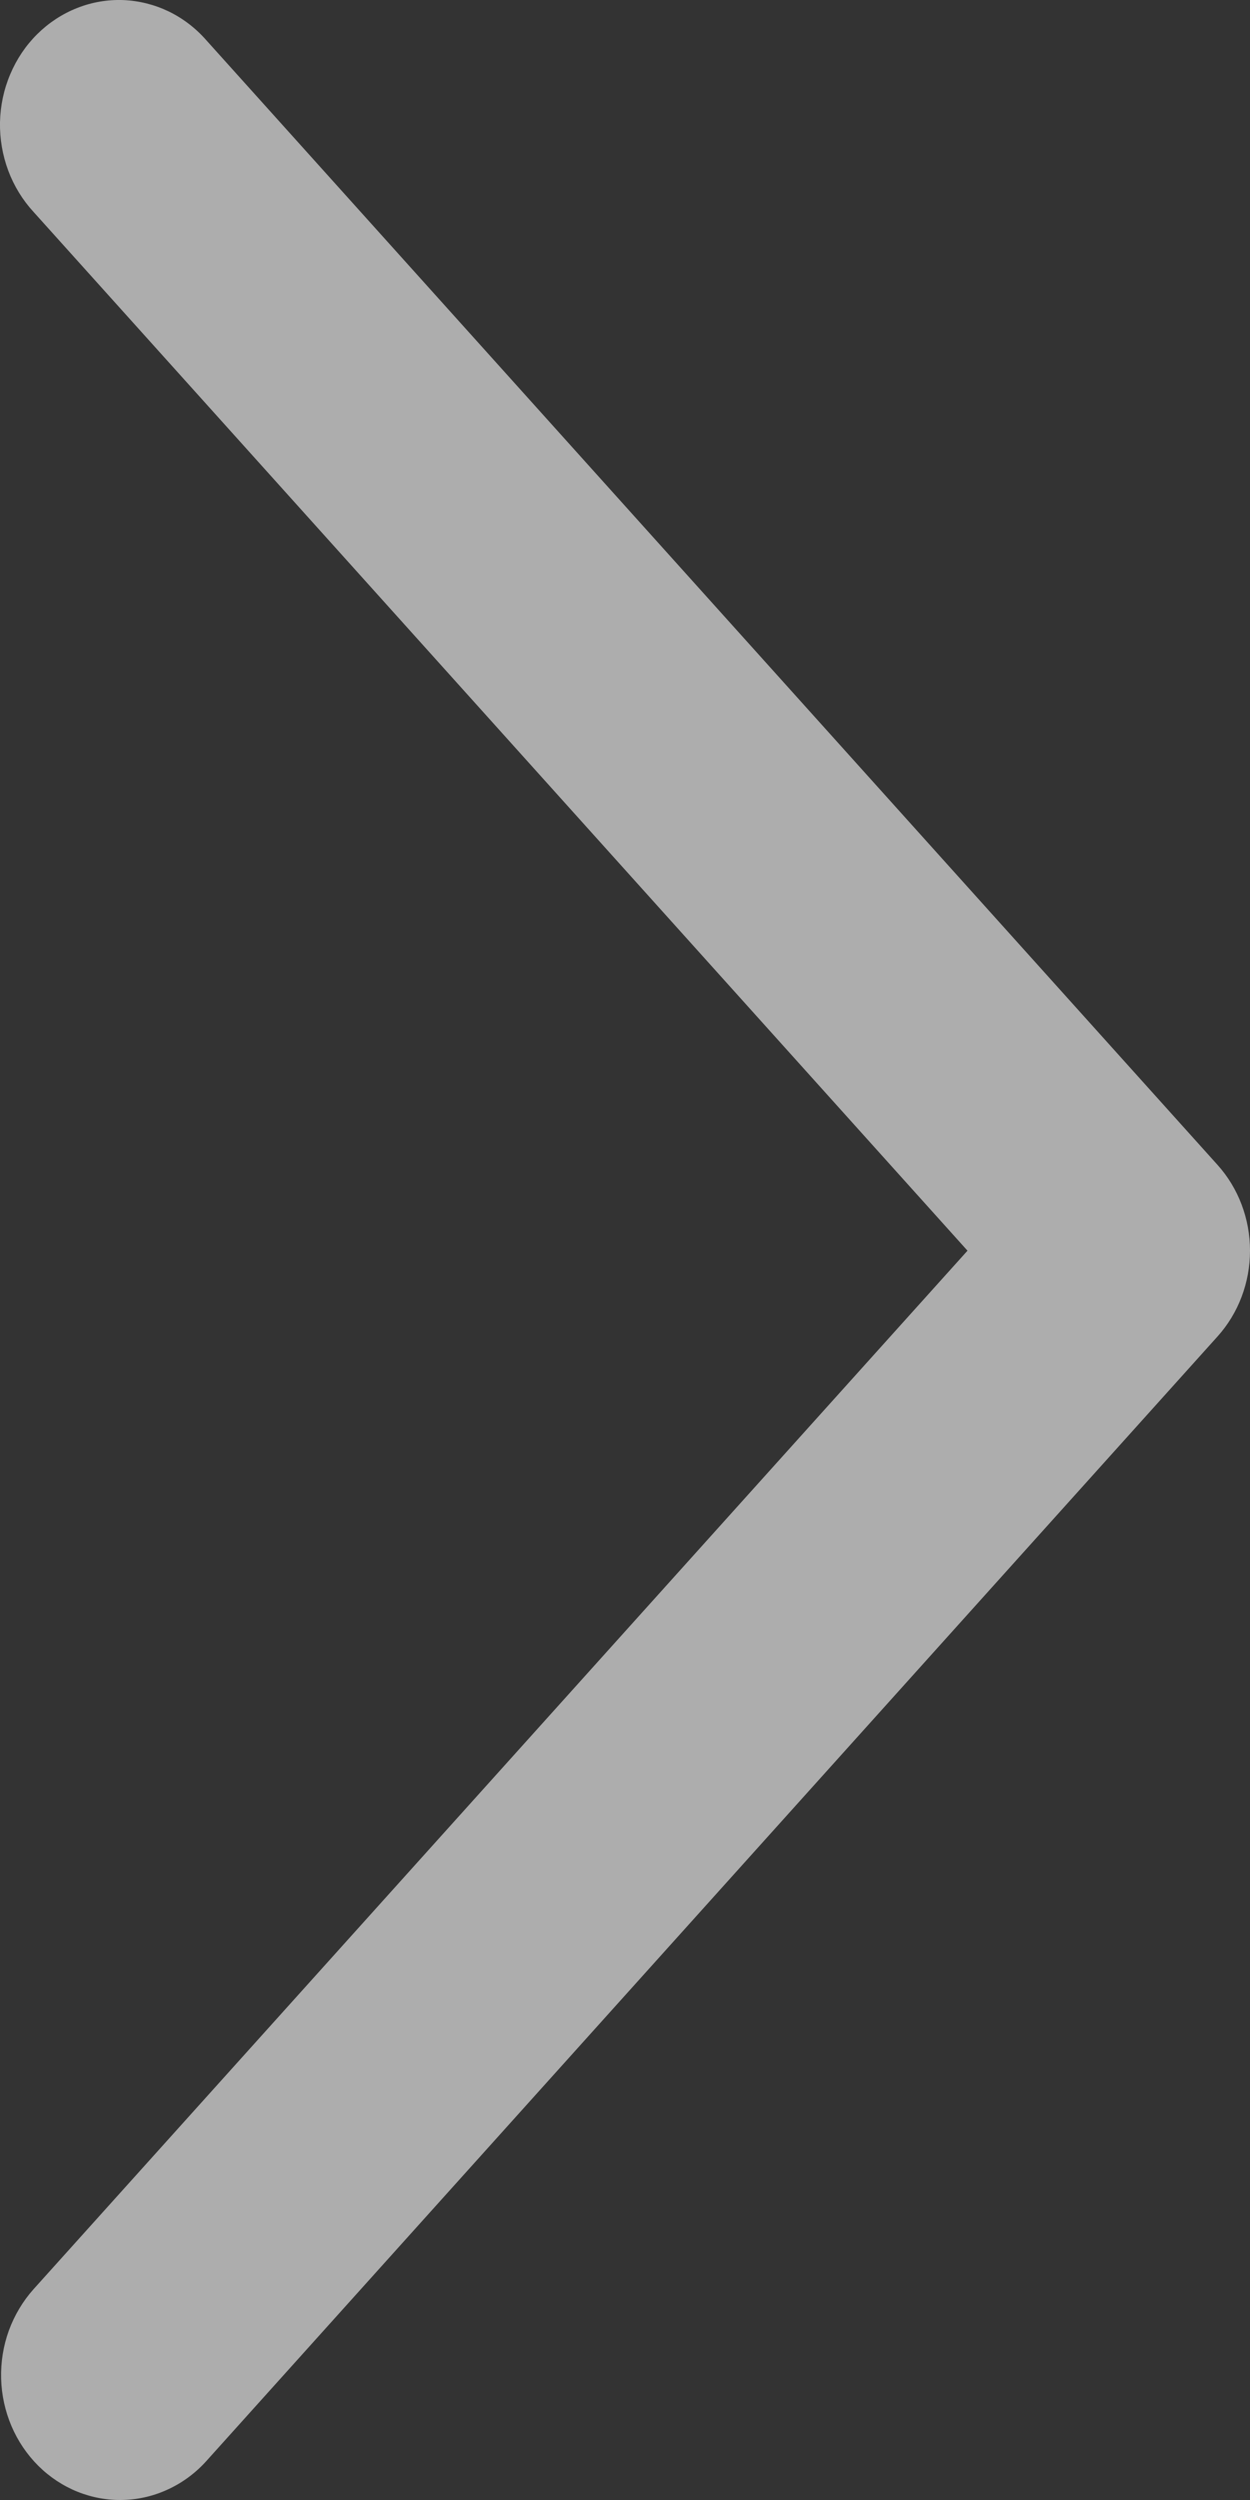 <svg width="20" height="40" viewBox="0 0 20 40" fill="none" xmlns="http://www.w3.org/2000/svg">
<rect x="0" y="0" width="20" height="40" fill="#333333" stroke="none"/>
<path d="M0.537 36.627C0.366 36.818 0.232 37.043 0.142 37.288C0.053 37.533 0.011 37.795 0.018 38.057C0.025 38.32 0.082 38.578 0.184 38.818C0.286 39.057 0.432 39.273 0.614 39.454C0.795 39.634 1.009 39.775 1.243 39.869C1.476 39.962 1.725 40.007 1.975 39.999C2.225 39.992 2.471 39.933 2.699 39.825C2.927 39.718 3.133 39.565 3.304 39.374L19.48 21.384C19.814 21.013 20 20.522 20 20.011C20 19.5 19.814 19.009 19.48 18.638L3.304 0.647C3.134 0.452 2.928 0.294 2.699 0.183C2.47 0.073 2.223 0.011 1.971 0.001C1.719 -0.008 1.467 0.035 1.232 0.129C0.996 0.222 0.78 0.364 0.596 0.546C0.413 0.727 0.266 0.946 0.164 1.188C0.061 1.43 0.006 1.691 0 1.955C-0.005 2.22 0.04 2.483 0.132 2.73C0.224 2.976 0.362 3.201 0.537 3.391L15.48 20.011L0.537 36.627Z" fill="white" fill-opacity="0.6"/>
</svg>
